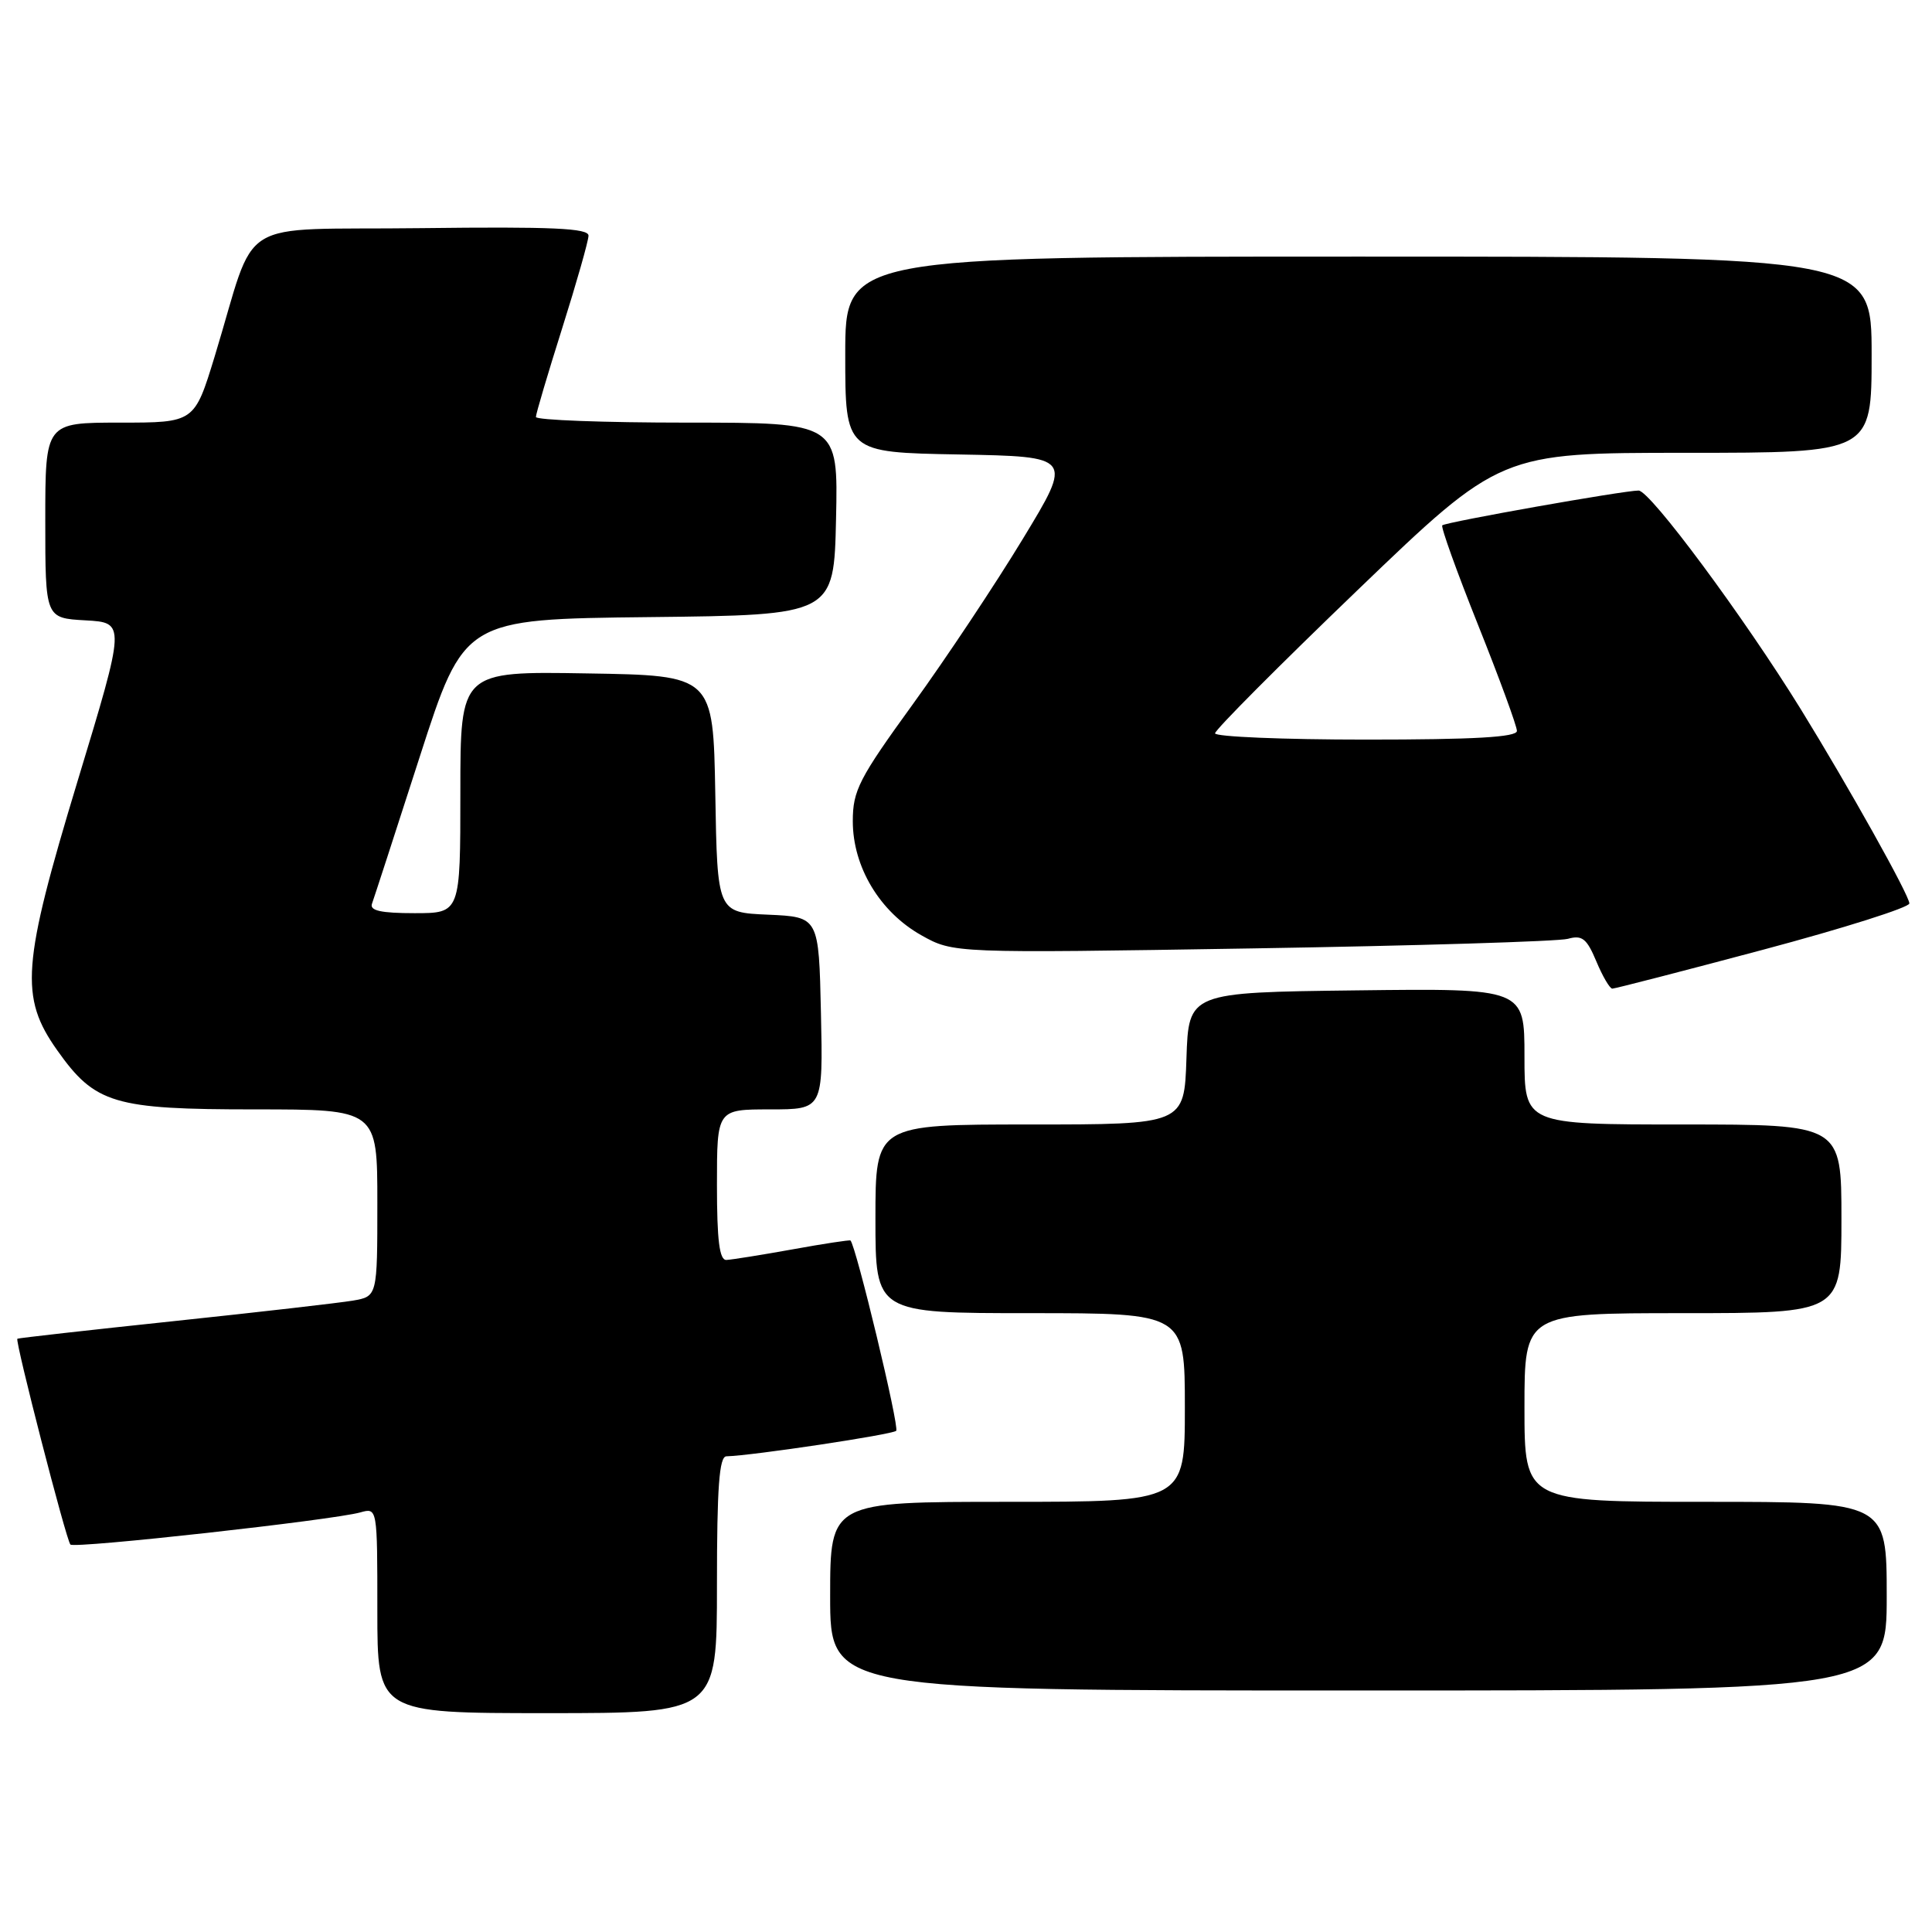 <?xml version="1.0" encoding="UTF-8" standalone="no"?>
<!DOCTYPE svg PUBLIC "-//W3C//DTD SVG 1.1//EN" "http://www.w3.org/Graphics/SVG/1.1/DTD/svg11.dtd" >
<svg xmlns="http://www.w3.org/2000/svg" xmlns:xlink="http://www.w3.org/1999/xlink" version="1.1" viewBox="0 0 256 256">
 <g >
 <path fill="currentColor"
d=" M 95.00 210.00 C 95.00 197.08 95.30 192.99 96.25 192.97 C 99.70 192.88 118.24 190.09 118.75 189.59 C 119.21 189.13 113.42 165.04 112.69 164.37 C 112.58 164.28 109.12 164.80 105.00 165.55 C 100.88 166.29 96.94 166.92 96.25 166.95 C 95.33 166.99 95.00 164.36 95.00 157.00 C 95.00 147.00 95.00 147.00 102.03 147.00 C 109.06 147.00 109.06 147.00 108.78 134.25 C 108.50 121.50 108.50 121.50 101.78 121.20 C 95.05 120.91 95.05 120.91 94.78 105.20 C 94.50 89.50 94.50 89.50 77.75 89.23 C 61.00 88.95 61.00 88.95 61.00 104.98 C 61.00 121.00 61.00 121.00 54.92 121.00 C 50.47 121.00 48.96 120.66 49.29 119.75 C 49.54 119.06 52.39 110.30 55.62 100.27 C 61.50 82.04 61.50 82.04 86.00 81.77 C 110.50 81.50 110.50 81.50 110.78 68.75 C 111.06 56.00 111.06 56.00 91.03 56.00 C 80.01 56.00 71.00 55.66 71.01 55.25 C 71.01 54.84 72.58 49.55 74.49 43.50 C 76.40 37.45 77.97 31.93 77.98 31.23 C 78.00 30.24 73.23 30.02 55.83 30.23 C 30.64 30.54 34.22 28.31 28.44 47.25 C 25.76 56.00 25.76 56.00 15.88 56.00 C 6.00 56.00 6.00 56.00 6.00 68.95 C 6.00 81.90 6.00 81.90 11.32 82.20 C 16.65 82.50 16.65 82.50 10.28 103.50 C 2.90 127.85 2.58 132.12 7.59 139.18 C 12.60 146.26 15.09 147.00 33.73 147.00 C 50.00 147.00 50.00 147.00 50.00 159.39 C 50.00 171.78 50.00 171.78 46.75 172.34 C 44.96 172.64 34.28 173.87 23.00 175.06 C 11.72 176.25 2.41 177.30 2.30 177.39 C 1.97 177.67 8.78 204.12 9.33 204.66 C 9.88 205.22 44.12 201.42 47.75 200.40 C 50.00 199.77 50.00 199.77 50.00 213.38 C 50.00 227.00 50.00 227.00 72.50 227.00 C 95.00 227.00 95.00 227.00 95.00 210.00 Z  M 250.00 211.50 C 250.00 199.00 250.00 199.00 226.00 199.00 C 202.00 199.00 202.00 199.00 202.00 186.50 C 202.00 174.00 202.00 174.00 223.00 174.00 C 244.00 174.00 244.00 174.00 244.00 161.50 C 244.00 149.00 244.00 149.00 223.00 149.00 C 202.00 149.00 202.00 149.00 202.00 139.98 C 202.00 130.96 202.00 130.96 179.75 131.23 C 157.50 131.50 157.50 131.50 157.21 140.25 C 156.92 149.00 156.92 149.00 136.46 149.00 C 116.00 149.00 116.00 149.00 116.00 161.50 C 116.00 174.00 116.00 174.00 136.50 174.00 C 157.00 174.00 157.00 174.00 157.00 186.50 C 157.00 199.00 157.00 199.00 133.50 199.00 C 110.00 199.00 110.00 199.00 110.00 211.50 C 110.00 224.00 110.00 224.00 180.00 224.00 C 250.00 224.00 250.00 224.00 250.00 211.50 Z  M 233.63 125.84 C 244.28 123.00 253.00 120.24 253.00 119.71 C 253.00 118.64 244.96 104.27 238.63 94.00 C 231.07 81.76 218.65 65.00 217.12 65.00 C 215.13 65.00 191.62 69.17 191.11 69.61 C 190.89 69.80 193.03 75.75 195.86 82.83 C 198.69 89.91 201.00 96.22 201.00 96.85 C 201.00 97.68 195.36 98.00 181.00 98.00 C 170.00 98.00 161.00 97.62 161.00 97.17 C 161.00 96.71 169.51 88.16 179.91 78.17 C 198.82 60.00 198.82 60.00 223.41 60.00 C 248.00 60.00 248.00 60.00 248.00 47.00 C 248.00 34.00 248.00 34.00 180.00 34.00 C 112.00 34.00 112.00 34.00 112.00 46.97 C 112.00 59.95 112.00 59.95 127.08 60.22 C 142.15 60.50 142.15 60.50 135.54 71.39 C 131.91 77.38 125.35 87.24 120.97 93.29 C 113.81 103.17 113.00 104.75 113.00 108.81 C 113.00 114.87 116.58 120.83 122.07 123.92 C 126.33 126.31 126.33 126.31 165.92 125.67 C 187.69 125.32 206.51 124.74 207.75 124.40 C 209.64 123.87 210.25 124.35 211.52 127.38 C 212.35 129.37 213.31 131.00 213.64 131.00 C 213.98 131.00 222.98 128.68 233.63 125.84 Z "/>
</g>
</svg>